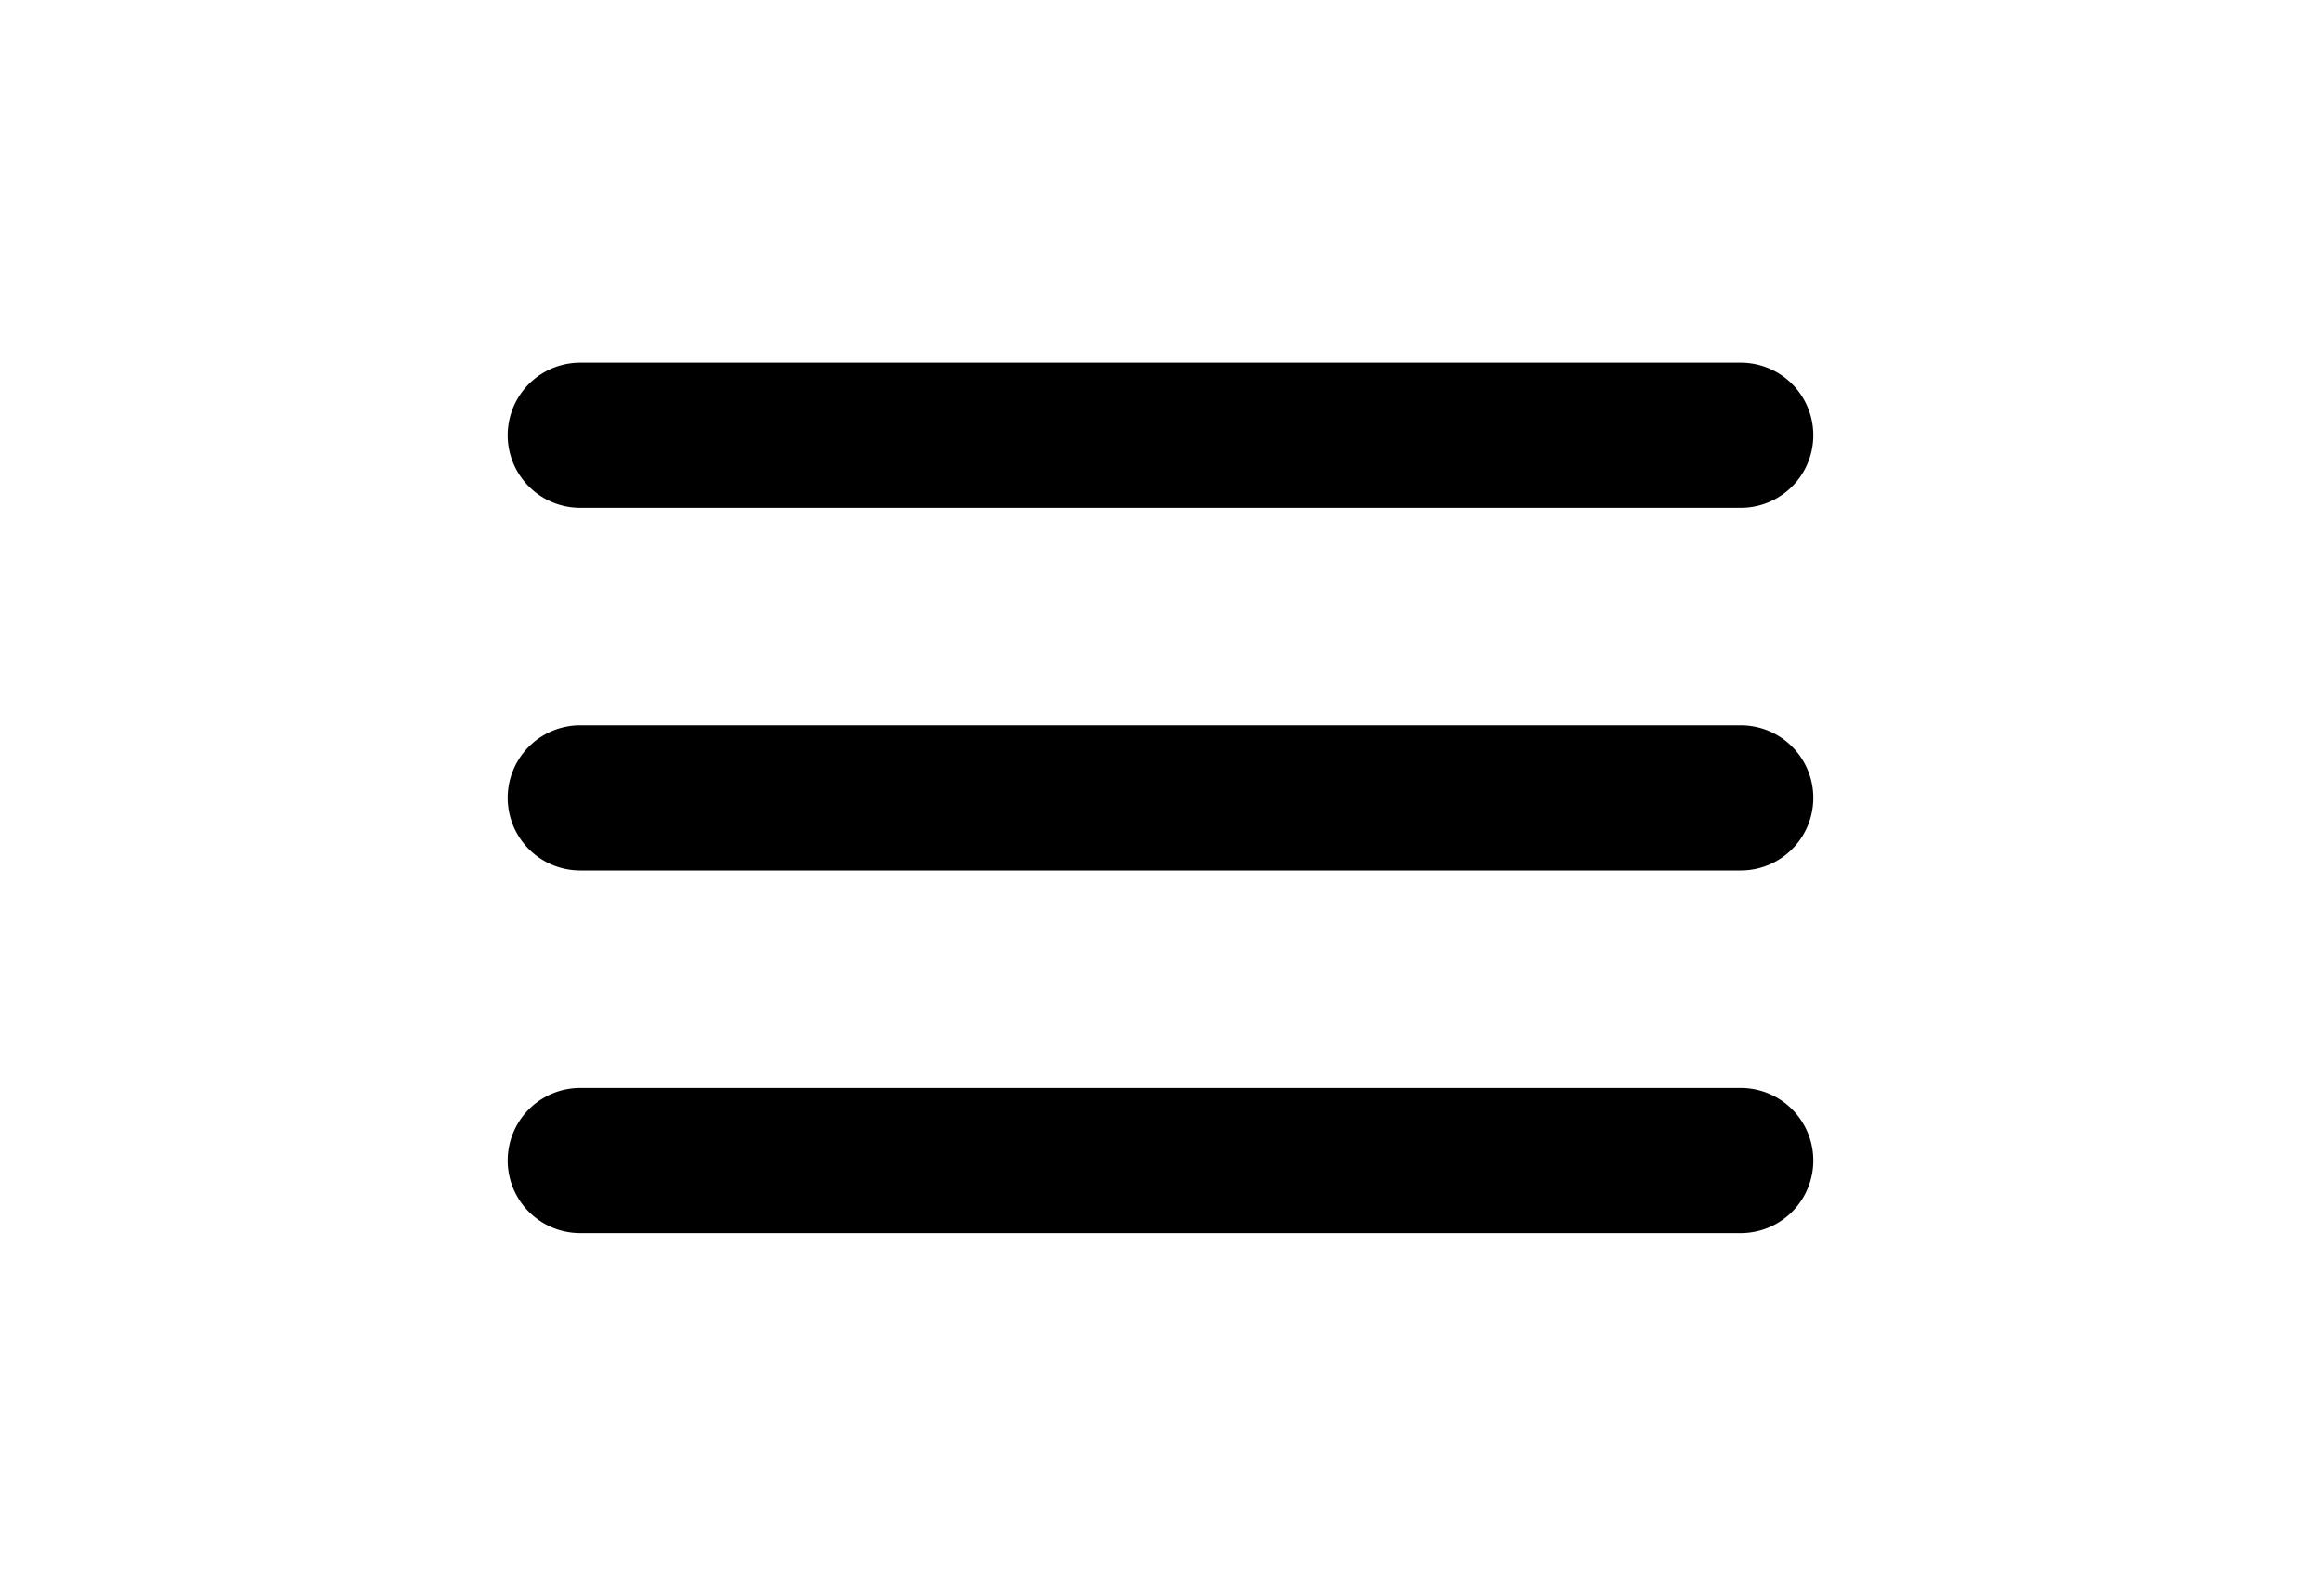 <svg xmlns="http://www.w3.org/2000/svg" width="64" height="44" viewBox="0 0 32 22">
<defs>
    <style>
      .cls-1 {
        fill-opacity: 0;
      }

      .cls-2 {
        fill-rule: evenodd;
      }
    </style>
  </defs>
  <rect class="cls-1" width="32" height="22"/>
  <path id="Rounded_Rectangle_3" data-name="Rounded Rectangle 3" class="cls-2" d="M1284,20h16a1,1,0,0,1,0,2h-16A1,1,0,0,1,1284,20Zm0,5h16a1,1,0,0,1,0,2h-16A1,1,0,0,1,1284,25Zm0,5h16a1,1,0,0,1,0,2h-16A1,1,0,0,1,1284,30Z" transform="translate(-1276 -15)"/>
</svg>
